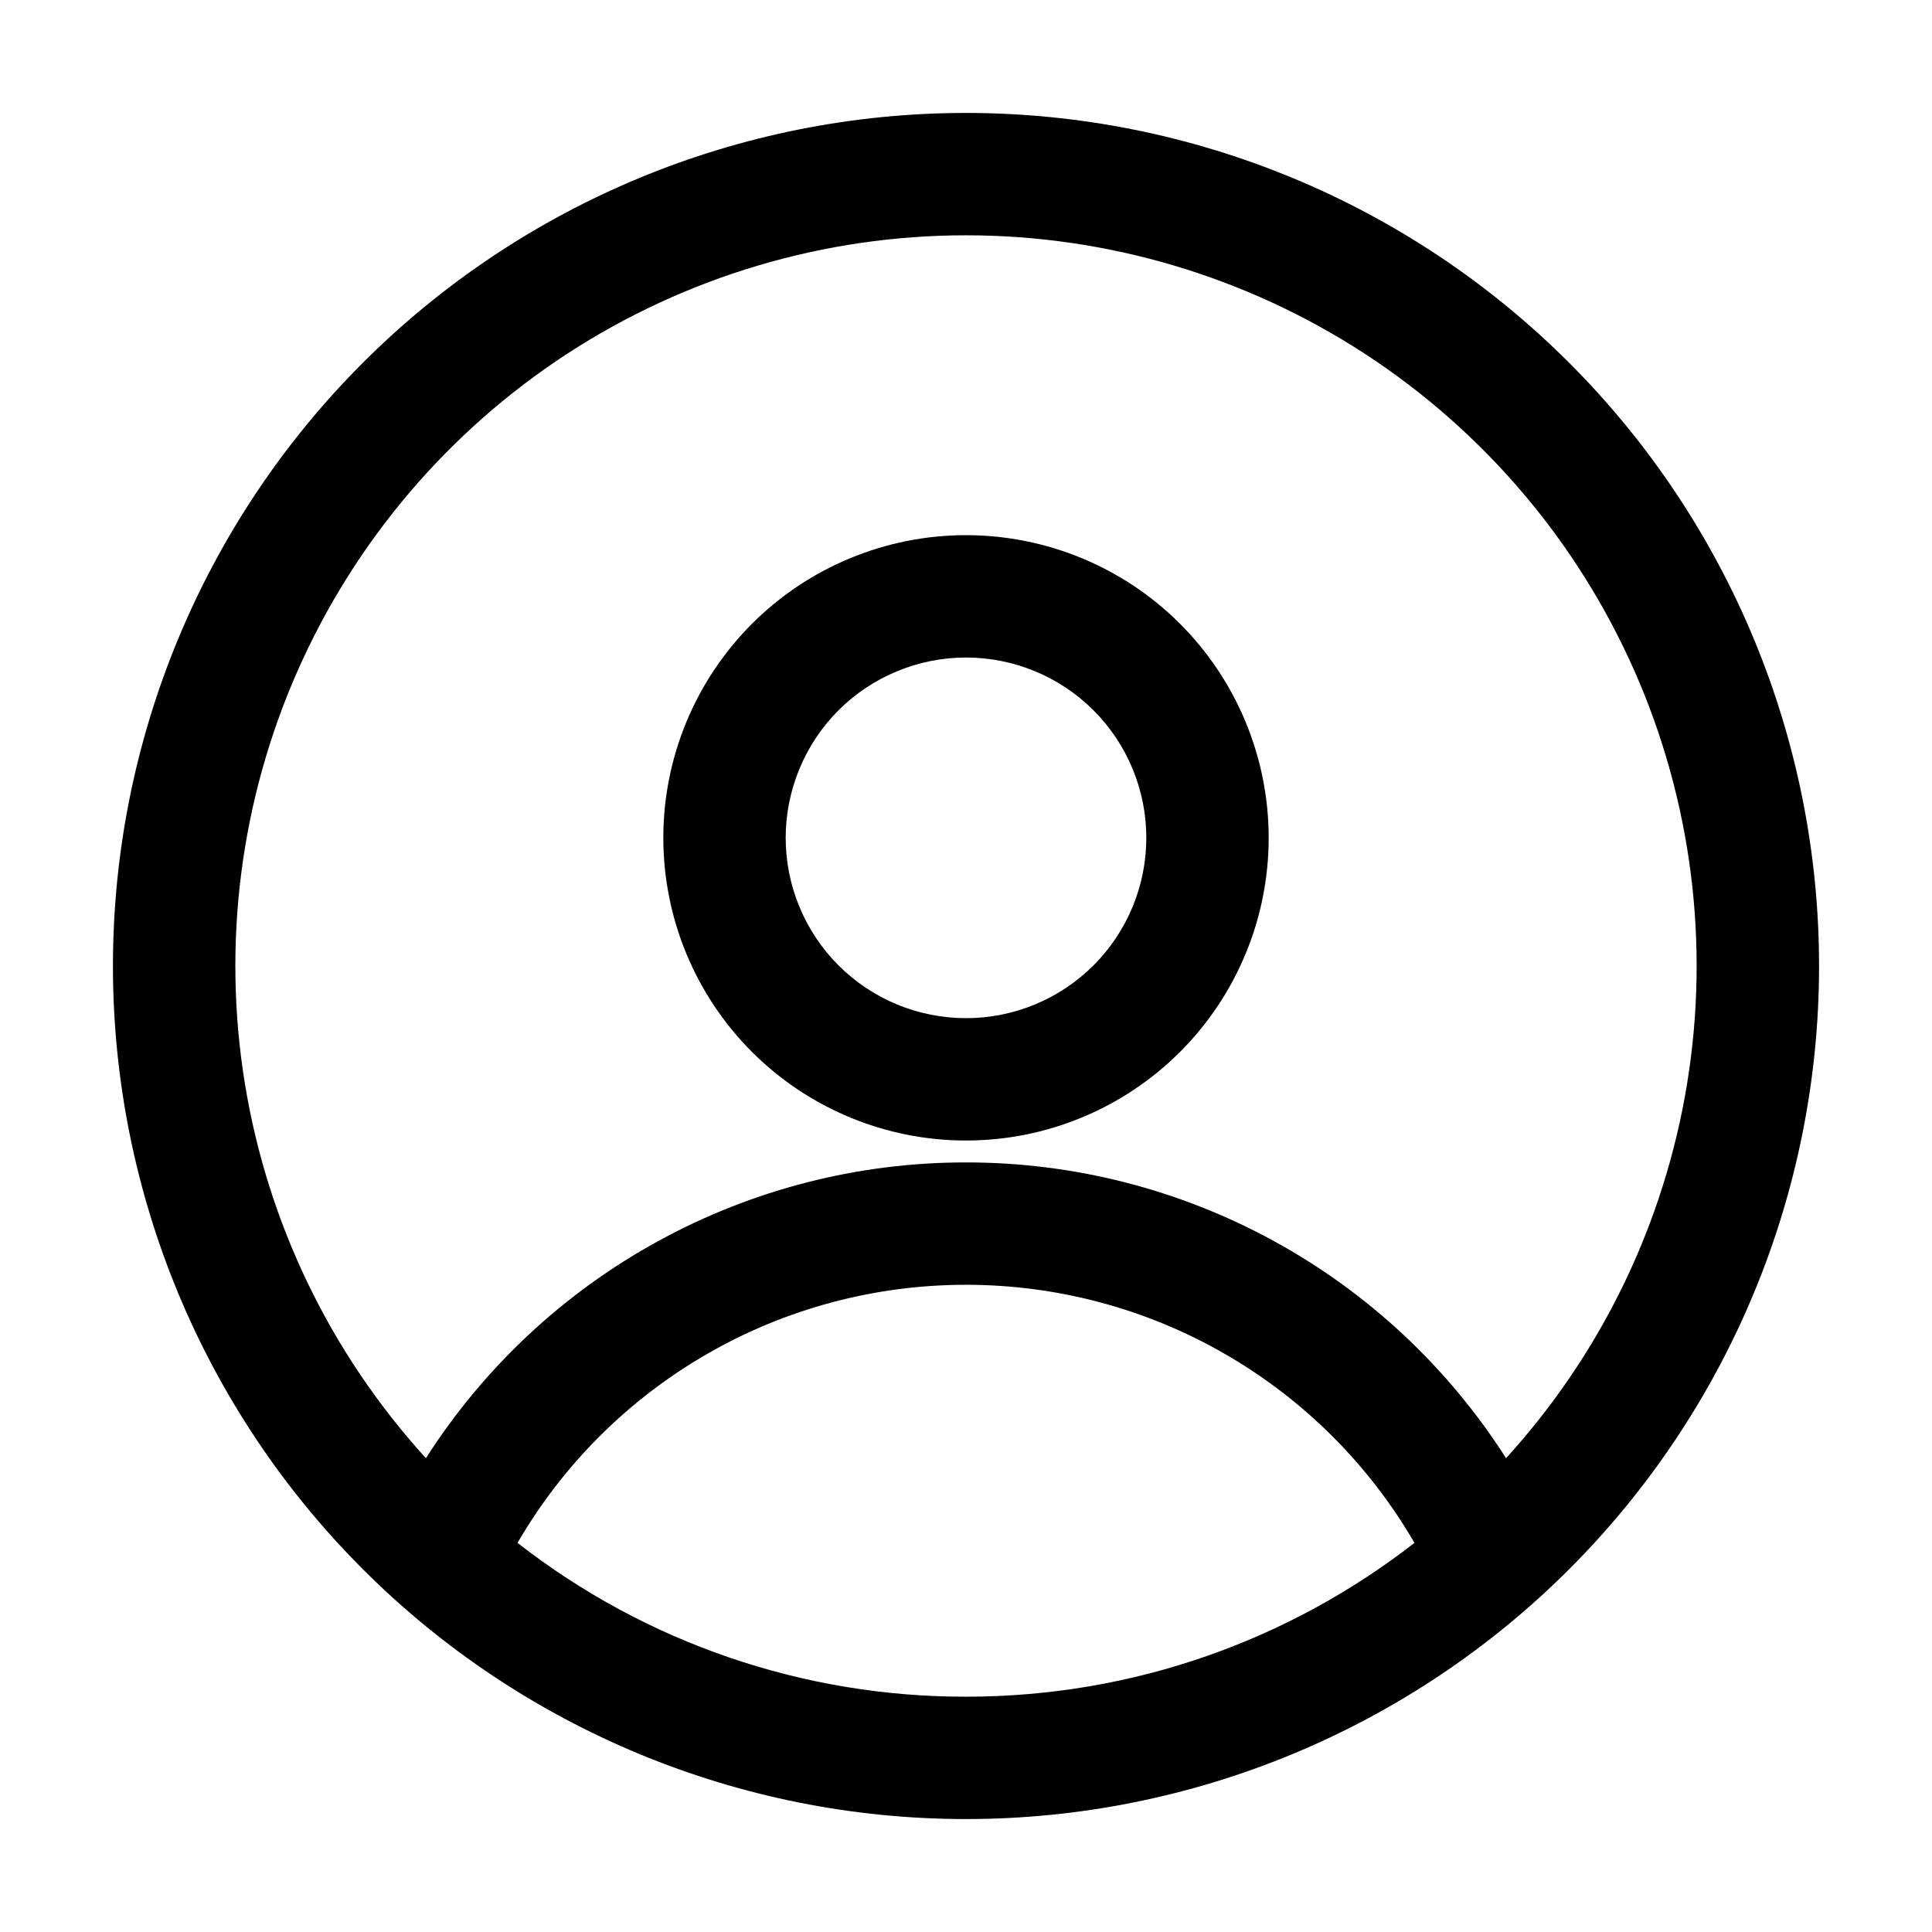 <svg width="24" height="24" viewBox="0 0 24 24" fill="none" xmlns="http://www.w3.org/2000/svg">
<path fill-rule="evenodd" clip-rule="evenodd" d="M1.403 12C1.403 9.19 2.52 6.494 4.507 4.507C6.494 2.52 9.19 1.403 12 1.403C14.81 1.403 17.506 2.52 19.493 4.507C21.48 6.494 22.597 9.19 22.597 12C22.597 14.811 21.48 17.506 19.493 19.493C17.506 21.48 14.81 22.597 12 22.597C9.19 22.597 6.494 21.48 4.507 19.493C2.52 17.506 1.403 14.811 1.403 12V12ZM12 2.923C10.241 2.923 8.519 3.435 7.045 4.395C5.571 5.356 4.408 6.724 3.697 8.333C2.986 9.942 2.759 11.724 3.042 13.46C3.325 15.197 4.106 16.813 5.291 18.114C6.011 16.987 7.002 16.06 8.175 15.418C9.348 14.775 10.663 14.439 12 14.44C13.337 14.439 14.652 14.775 15.825 15.417C16.998 16.059 17.989 16.987 18.709 18.114C19.894 16.813 20.675 15.197 20.958 13.46C21.241 11.724 21.014 9.942 20.303 8.333C19.592 6.724 18.429 5.356 16.955 4.395C15.481 3.435 13.759 2.923 12 2.923V2.923ZM17.571 19.166C17.005 18.191 16.192 17.381 15.214 16.818C14.237 16.255 13.128 15.96 12 15.96C10.872 15.96 9.763 16.255 8.786 16.818C7.808 17.381 6.995 18.191 6.429 19.166C8.02 20.408 9.982 21.08 12 21.077C14.099 21.077 16.032 20.363 17.571 19.166ZM8.24 10.408C8.24 9.411 8.636 8.455 9.341 7.749C10.046 7.044 11.003 6.648 12 6.648C12.997 6.648 13.954 7.044 14.659 7.749C15.364 8.455 15.76 9.411 15.76 10.408C15.76 11.405 15.364 12.362 14.659 13.067C13.954 13.772 12.997 14.168 12 14.168C11.003 14.168 10.046 13.772 9.341 13.067C8.636 12.362 8.24 11.405 8.24 10.408V10.408ZM12 8.168C11.706 8.168 11.415 8.226 11.143 8.339C10.871 8.451 10.624 8.616 10.416 8.824C10.208 9.032 10.043 9.279 9.931 9.551C9.818 9.823 9.76 10.114 9.76 10.408C9.76 10.702 9.818 10.994 9.931 11.265C10.043 11.537 10.208 11.784 10.416 11.992C10.624 12.2 10.871 12.365 11.143 12.478C11.415 12.59 11.706 12.648 12 12.648C12.594 12.648 13.164 12.412 13.584 11.992C14.004 11.572 14.24 11.002 14.24 10.408C14.24 9.814 14.004 9.244 13.584 8.824C13.164 8.404 12.594 8.168 12 8.168V8.168Z" fill="black"/>
</svg>
